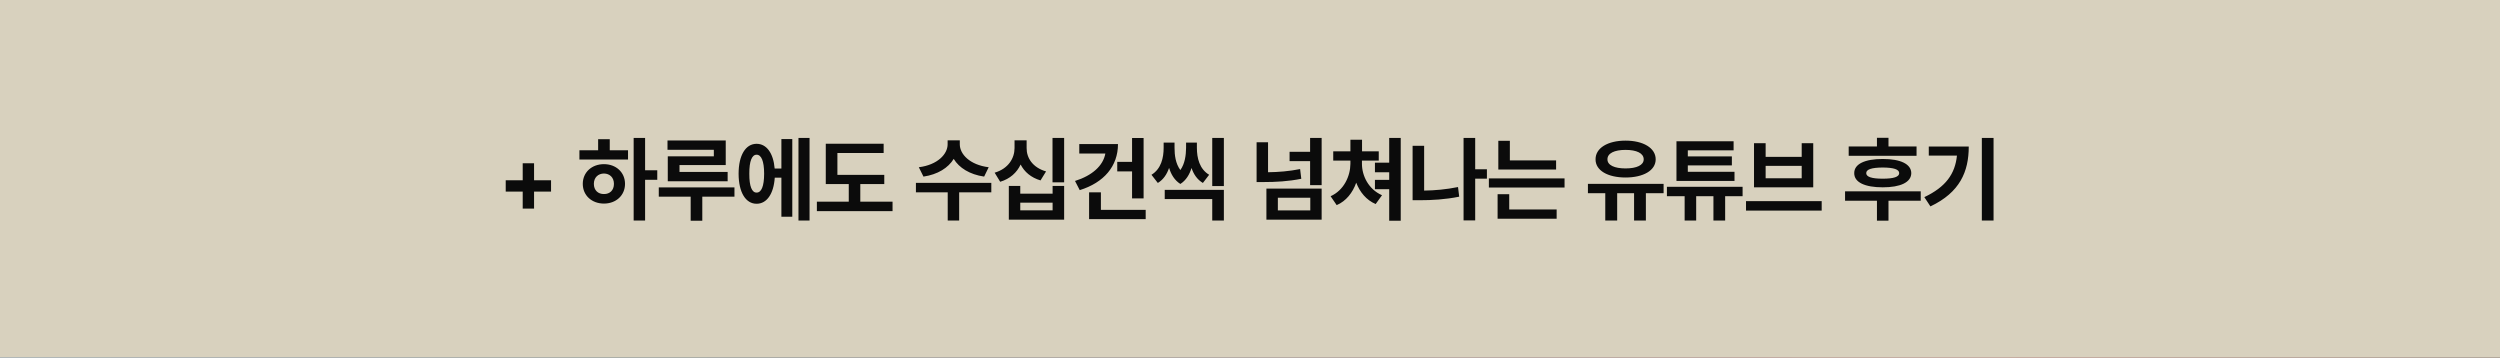 <svg width="860" height="123" viewBox="0 0 860 123" fill="none" xmlns="http://www.w3.org/2000/svg">
<g clip-path="url(#clip0_1199_1920)">
<rect width="123" height="860" transform="translate(0 123) rotate(-90)" fill="url(#paint0_linear_1199_1920)"/>
<rect width="123" height="860" transform="translate(0 123) rotate(-90)" fill="#D8D1BE"/>
<path d="M179.811 71.75V65.906H173.967V62H179.811V56.156H183.717V62H189.561V65.906H183.717V71.75H179.811ZM221.914 47.438V58.562H226.101V61.844H221.914V75.875H217.976V47.438H221.914ZM216.039 51.688V54.875H199.32V51.688H205.757V47.875H209.757V51.688H216.039ZM207.757 56.469C211.914 56.469 215.007 59.281 215.007 63.25C215.007 67.219 211.914 70.031 207.757 70.031C203.57 70.031 200.476 67.219 200.476 63.25C200.476 59.281 203.57 56.469 207.757 56.469ZM207.757 59.688C205.757 59.719 204.289 61.062 204.289 63.25C204.289 65.469 205.757 66.781 207.757 66.75C209.757 66.781 211.195 65.469 211.195 63.25C211.195 61.062 209.757 59.719 207.757 59.688ZM249.653 48.312V56.781H233.746V59.156H250.309V62.344H229.715V53.781H245.559V51.531H229.621V48.312H249.653ZM252.653 64.469V67.656H241.59V75.938H237.59V67.656H226.621V64.469H252.653ZM278.485 47.438V75.875H274.673V47.438H278.485ZM272.548 47.844V74.562H268.798V61.125H266.516C266.141 66.719 263.766 70.094 260.266 70.094C256.516 70.094 254.079 66.156 254.079 59.75C254.079 53.375 256.516 49.469 260.266 49.469C263.688 49.469 266.032 52.656 266.485 57.969H268.798V47.844H272.548ZM260.266 53.219C258.673 53.219 257.735 55.406 257.766 59.75C257.735 64.125 258.673 66.281 260.266 66.25C261.891 66.281 262.86 64.125 262.86 59.75C262.86 55.406 261.891 53.219 260.266 53.219ZM304.192 60.156V63.312H295.942V69.375H307.036V72.625H281.005V69.375H291.974V63.312H284.067V49.438H303.974V52.625H288.067V60.156H304.192ZM330.17 49.656C330.17 53 333.576 56.719 340.107 57.531L338.545 60.75C333.576 60.031 329.936 57.734 328.076 54.656C326.201 57.734 322.592 60.031 317.67 60.75L316.076 57.531C322.545 56.719 325.982 53 325.982 49.656V48.281H330.17V49.656ZM341.014 62.906V66.156H329.951V75.875H326.014V66.156H315.076V62.906H341.014ZM353.159 50.938C353.128 54.281 355.19 57.625 359.846 58.969L357.94 62.062C354.659 61.094 352.393 59.125 351.096 56.594C349.815 59.344 347.471 61.516 344.065 62.531L342.159 59.406C346.909 58 349.003 54.406 349.003 50.938V48.281H353.159V50.938ZM366.065 47.438V62.719H362.065V47.438H366.065ZM350.971 63.969V66.625H362.096V63.969H366.065V75.562H347.034V63.969H350.971ZM350.971 72.344H362.096V69.719H350.971V72.344ZM393.397 47.469V68.25H389.429V58.969H384.335V55.688H389.429V47.469H393.397ZM384.585 49.562C384.585 57.188 379.741 62.812 371.429 65.406L369.804 62.25C375.694 60.406 379.491 57.016 380.241 52.812H371.272V49.562H384.585ZM394.116 72.188V75.375H374.647V66.156H378.71V72.188H394.116ZM421.011 65.312V75.875H417.011V68.469H400.667V65.312H421.011ZM421.011 47.438V64H417.011V47.438H421.011ZM404.042 50.875C404.042 53.359 404.386 56.266 406.042 58.5C407.621 56.281 407.98 53.406 408.011 50.875V49.062H411.73V50.875C411.73 54.375 412.636 58.156 415.949 60.125L413.792 62.938C411.824 61.766 410.605 59.938 409.886 57.781C409.199 60.016 408.027 62.016 406.042 63.281C404.042 62.016 402.855 60.016 402.167 57.75C401.433 59.906 400.23 61.766 398.292 62.938L396.105 60.125C399.449 58.094 400.292 54.25 400.292 50.875V49.062H404.042V50.875ZM454.645 64.875V75.562H435.645V64.875H454.645ZM439.582 68.031V72.375H450.739V68.031H439.582ZM436.207 48.938V59.25C439.77 59.203 443.426 58.922 447.239 58.156L447.645 61.5C443.145 62.406 438.895 62.625 434.645 62.625H432.27V48.938H436.207ZM454.645 47.438V63.688H450.676V55.438H443.614V52.219H450.676V47.438H454.645ZM481.853 47.438V75.938H477.884V65.094H472.978V61.875H477.884V59.25H472.978V55.969H477.884V47.438H481.853ZM468.509 56.344C468.509 60.469 470.759 65.125 475.415 67.156L473.228 70.188C470.04 68.844 467.79 66.094 466.54 62.844C465.321 66.281 463.071 69.172 459.821 70.562L457.728 67.5C462.29 65.469 464.509 60.625 464.54 56.344V55.25H458.634V52.062H464.54V48.062H468.54V52.062H474.29V55.25H468.509V56.344ZM511.497 58.219V61.469H507.466V75.812H503.466V47.438H507.466V58.219H511.497ZM489.904 50.156V65.562C493.544 65.516 497.451 65.172 501.56 64.344L501.966 67.656C497.216 68.625 492.591 68.875 488.404 68.875H485.935V50.156H489.904ZM535.299 55.188V58.312H515.424V48.438H519.392V55.188H535.299ZM538.205 61.375V64.5H512.174V61.375H538.205ZM535.486 72.062V75.25H515.174V66.812H519.174V72.062H535.486ZM572.276 63.25V66.469H566.182V75.875H562.12V66.469H556.307V75.875H552.214V66.469H546.245V63.25H572.276ZM559.182 48.375C565.276 48.375 569.557 50.906 569.557 54.812C569.557 58.656 565.276 61.062 559.182 61.062C553.089 61.062 548.839 58.656 548.87 54.812C548.839 50.906 553.089 48.375 559.182 48.375ZM559.182 51.562C555.37 51.562 552.932 52.719 552.964 54.812C552.932 56.812 555.37 57.938 559.182 57.938C563.026 57.938 565.432 56.812 565.432 54.812C565.432 52.719 563.026 51.562 559.182 51.562ZM599.452 64.25V67.5H593.452V75.875H589.421V67.5H583.484V75.875H579.515V67.5H573.421V64.25H599.452ZM596.671 59.094V62.25H576.702V48.594H596.359V51.719H580.609V53.812H595.765V56.906H580.609V59.094H596.671ZM626.66 69.188V72.438H600.629V69.188H626.66ZM607.379 49.25V53.969H619.785V49.25H623.754V64.438H603.379V49.25H607.379ZM607.379 61.312H619.785V57.062H607.379V61.312ZM659.294 50.375V53.594H635.95V50.375H645.669V47.406H649.638V50.375H659.294ZM660.731 65.812V69.062H649.638V75.906H645.669V69.062H634.7V65.812H660.731ZM647.669 54.688C653.763 54.688 657.45 56.406 657.481 59.562C657.45 62.719 653.763 64.438 647.669 64.438C641.513 64.438 637.825 62.719 637.856 59.562C637.825 56.406 641.513 54.688 647.669 54.688ZM647.669 57.625C643.856 57.656 641.981 58.25 641.981 59.562C641.981 60.844 643.856 61.469 647.669 61.469C651.419 61.469 653.325 60.844 653.325 59.562C653.325 58.25 651.419 57.656 647.669 57.625ZM685.783 47.438V75.875H681.751V47.438H685.783ZM677.251 50.406C677.251 59.031 674.22 66.188 664.064 71L661.97 67.812C669.314 64.344 672.548 59.844 673.189 53.531H663.501V50.406H677.251Z" fill="#0B0B0B"/>
</g>
<defs>
<linearGradient id="paint0_linear_1199_1920" x1="61.5" y1="0" x2="61.5" y2="860" gradientUnits="userSpaceOnUse">
<stop stop-color="#1E4770"/>
<stop offset="0.3" stop-color="#071B26"/>
<stop offset="0.8" stop-color="#701E1E"/>
<stop offset="1" stop-color="#240E03"/>
</linearGradient>
<clipPath id="clip0_1199_1920">
<rect width="123" height="860" fill="white" transform="translate(0 123) rotate(-90)"/>
</clipPath>
</defs>
</svg>
